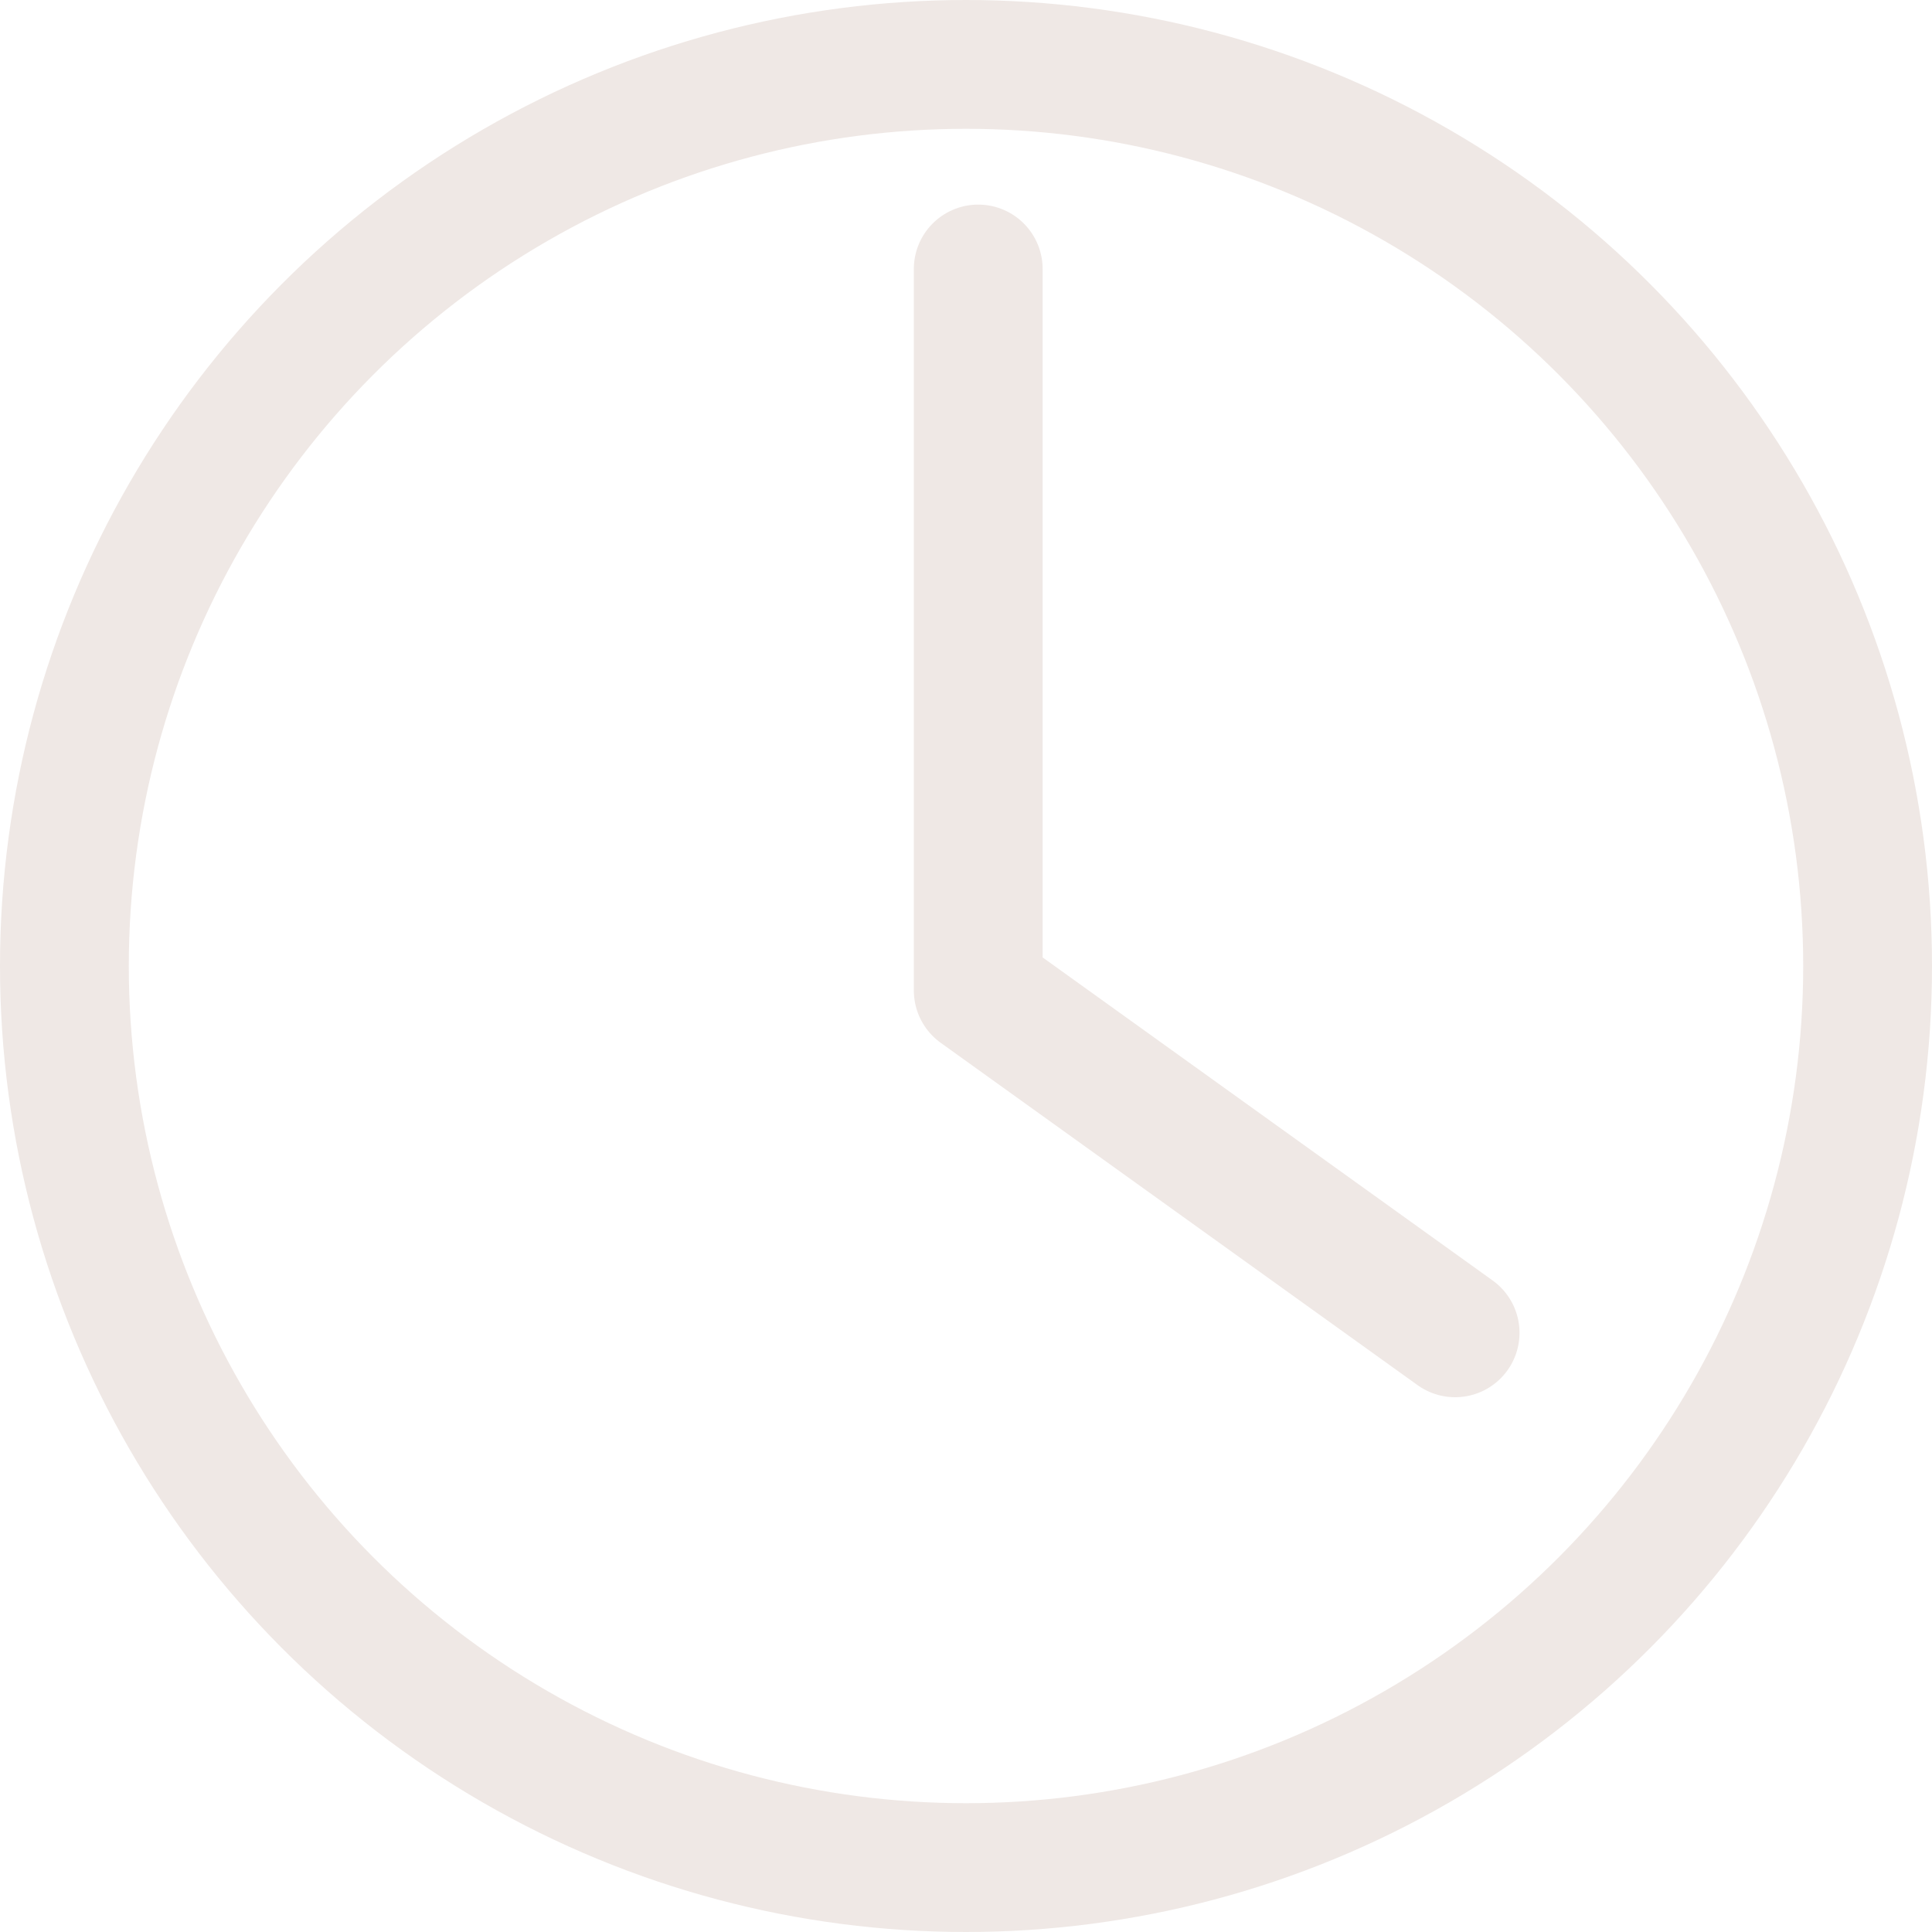 <svg width="30" height="30" viewBox="0 0 30 30" fill="none" xmlns="http://www.w3.org/2000/svg">
<circle cx="15" cy="15" r="14" stroke="#EFE8E5" stroke-width="2"/>
<path d="M15.19 4.177V15.38L22.595 20.696" stroke="#EFE8E5" stroke-width="2" stroke-linecap="round" stroke-linejoin="round"/>
</svg>
